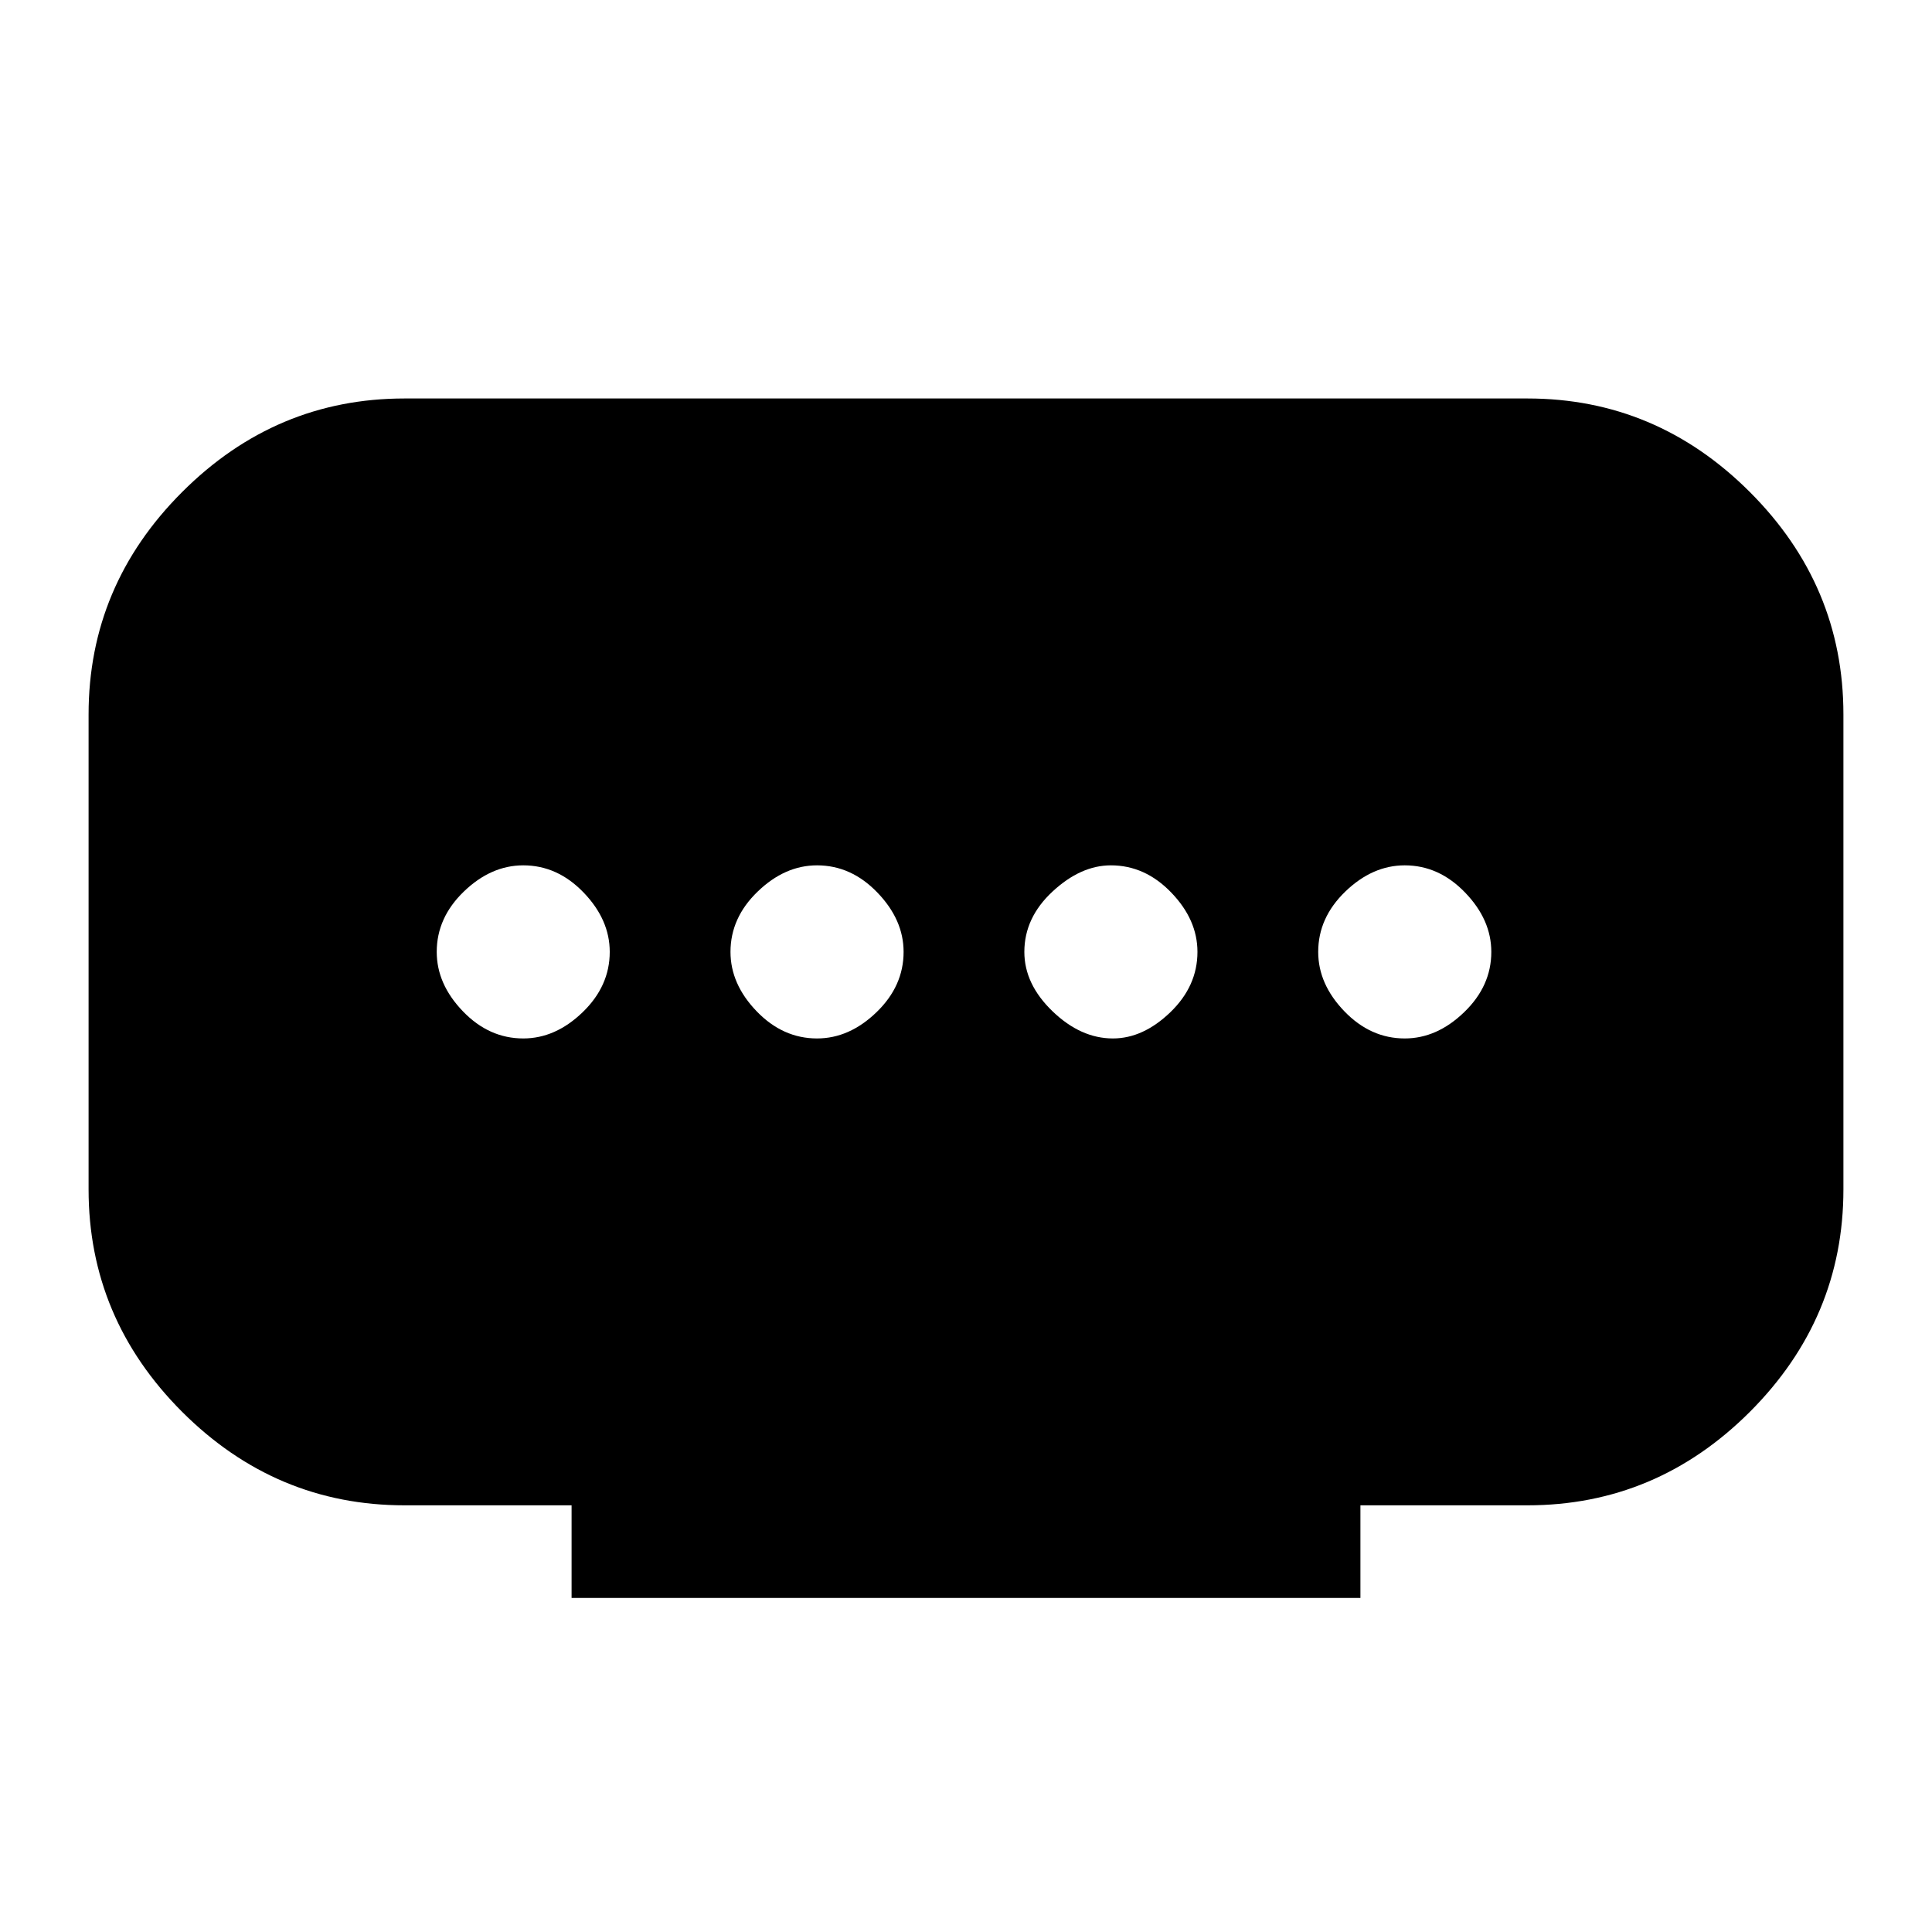 <svg xmlns="http://www.w3.org/2000/svg" height="20" width="20"><path d="M5.917 16.542v-.959H4.188q-1.334 0-2.303-.968-.968-.969-.968-2.303V7.396q0-1.334.968-2.302.969-.969 2.303-.969h11.624q1.334 0 2.303.969.968.968.968 2.302v4.916q0 1.334-.968 2.303-.969.968-2.303.968h-1.729v.959Zm2.541-5.792q.334 0 .615-.271.281-.271.281-.625 0-.333-.271-.614-.271-.282-.625-.282-.333 0-.614.271-.282.271-.282.625 0 .334.271.615.271.281.625.281Zm-3.041 0q.333 0 .614-.271.281-.271.281-.625 0-.333-.27-.614-.271-.282-.625-.282-.334 0-.615.271-.281.271-.281.625 0 .334.271.615.27.281.625.281Zm6.104 0q.312 0 .594-.271.281-.271.281-.625 0-.333-.271-.614-.271-.282-.625-.282-.312 0-.604.271t-.292.625q0 .334.292.615.292.281.625.281Zm3.021 0q.333 0 .614-.271.282-.271.282-.625 0-.333-.271-.614-.271-.282-.625-.282-.334 0-.615.271-.281.271-.281.625 0 .334.271.615.271.281.625.281Z"/></svg>